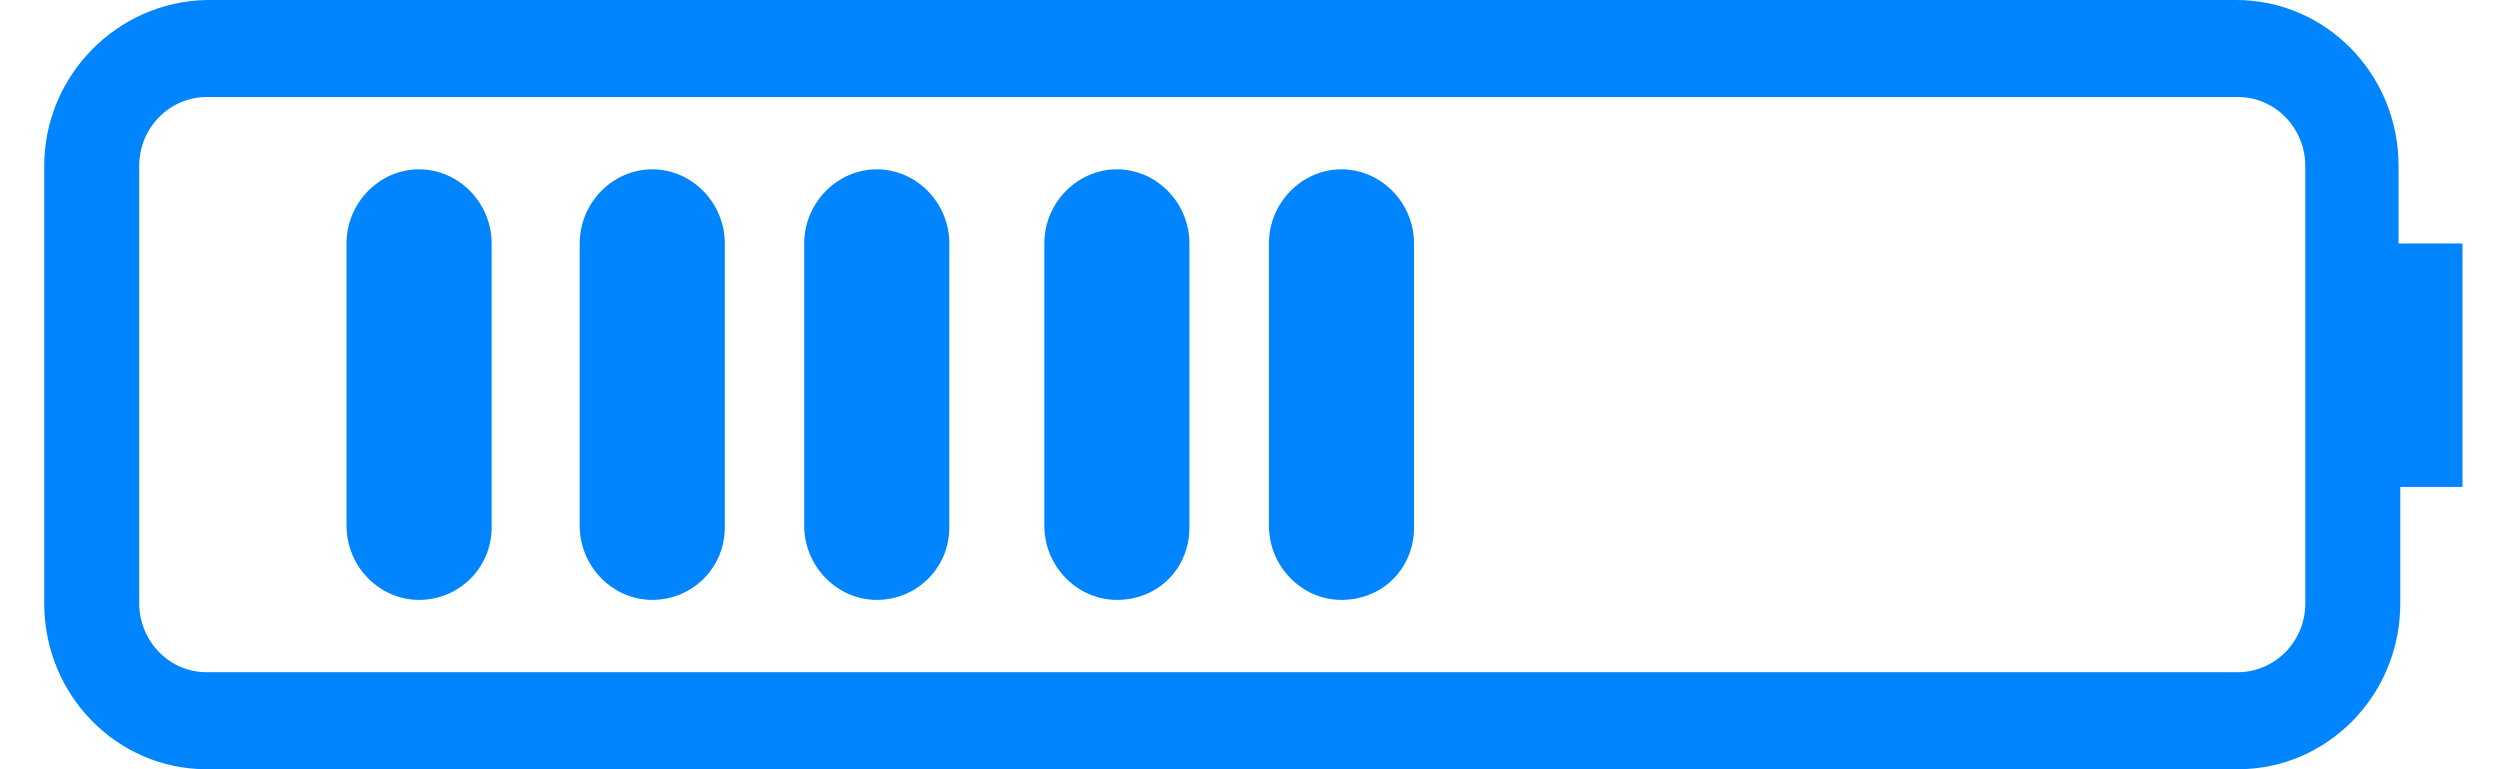 <svg width="26" height="8" viewBox="0 0 26 8" fill="none" xmlns="http://www.w3.org/2000/svg">
<path d="M4.358 6.239C3.945 6.239 3.604 5.89 3.604 5.468V2.532C3.604 2.11 3.945 1.761 4.358 1.761C4.772 1.761 5.113 2.11 5.113 2.532V5.486C5.113 5.908 4.772 6.239 4.358 6.239Z" fill="#0085FF"/>
<path d="M6.784 6.239C6.37 6.239 6.029 5.89 6.029 5.468V2.532C6.029 2.11 6.37 1.761 6.784 1.761C7.197 1.761 7.538 2.11 7.538 2.532V5.486C7.538 5.908 7.197 6.239 6.784 6.239Z" fill="#0085FF"/>
<path d="M9.119 6.239C8.706 6.239 8.364 5.89 8.364 5.468V2.532C8.364 2.11 8.706 1.761 9.119 1.761C9.532 1.761 9.873 2.11 9.873 2.532V5.486C9.873 5.908 9.532 6.239 9.119 6.239Z" fill="#0085FF"/>
<path d="M11.616 6.239C11.203 6.239 10.861 5.89 10.861 5.468V2.532C10.861 2.11 11.203 1.761 11.616 1.761C12.029 1.761 12.37 2.11 12.37 2.532V5.486C12.37 5.908 12.047 6.239 11.616 6.239Z" fill="#0085FF"/>
<path d="M13.951 6.239C13.538 6.239 13.197 5.89 13.197 5.468V2.532C13.197 2.11 13.538 1.761 13.951 1.761C14.364 1.761 14.706 2.11 14.706 2.532V5.486C14.706 5.908 14.382 6.239 13.951 6.239Z" fill="#0085FF"/>
<path d="M25.61 2.532H24.945V1.725C24.945 0.771 24.19 6.10352e-05 23.256 6.10352e-05H2.149C1.215 0.018 0.46 0.789 0.46 1.725V6.275C0.46 7.229 1.215 8 2.149 8H23.274C24.208 8 24.963 7.229 24.963 6.275V5.064H25.61V2.532ZM23.975 6.275C23.975 6.679 23.651 6.991 23.274 6.991H2.149C1.754 6.991 1.448 6.661 1.448 6.275V1.725C1.448 1.321 1.772 1.009 2.149 1.009H23.274C23.669 1.009 23.975 1.34 23.975 1.725V6.275Z" fill="#0085FF"/>
</svg>
